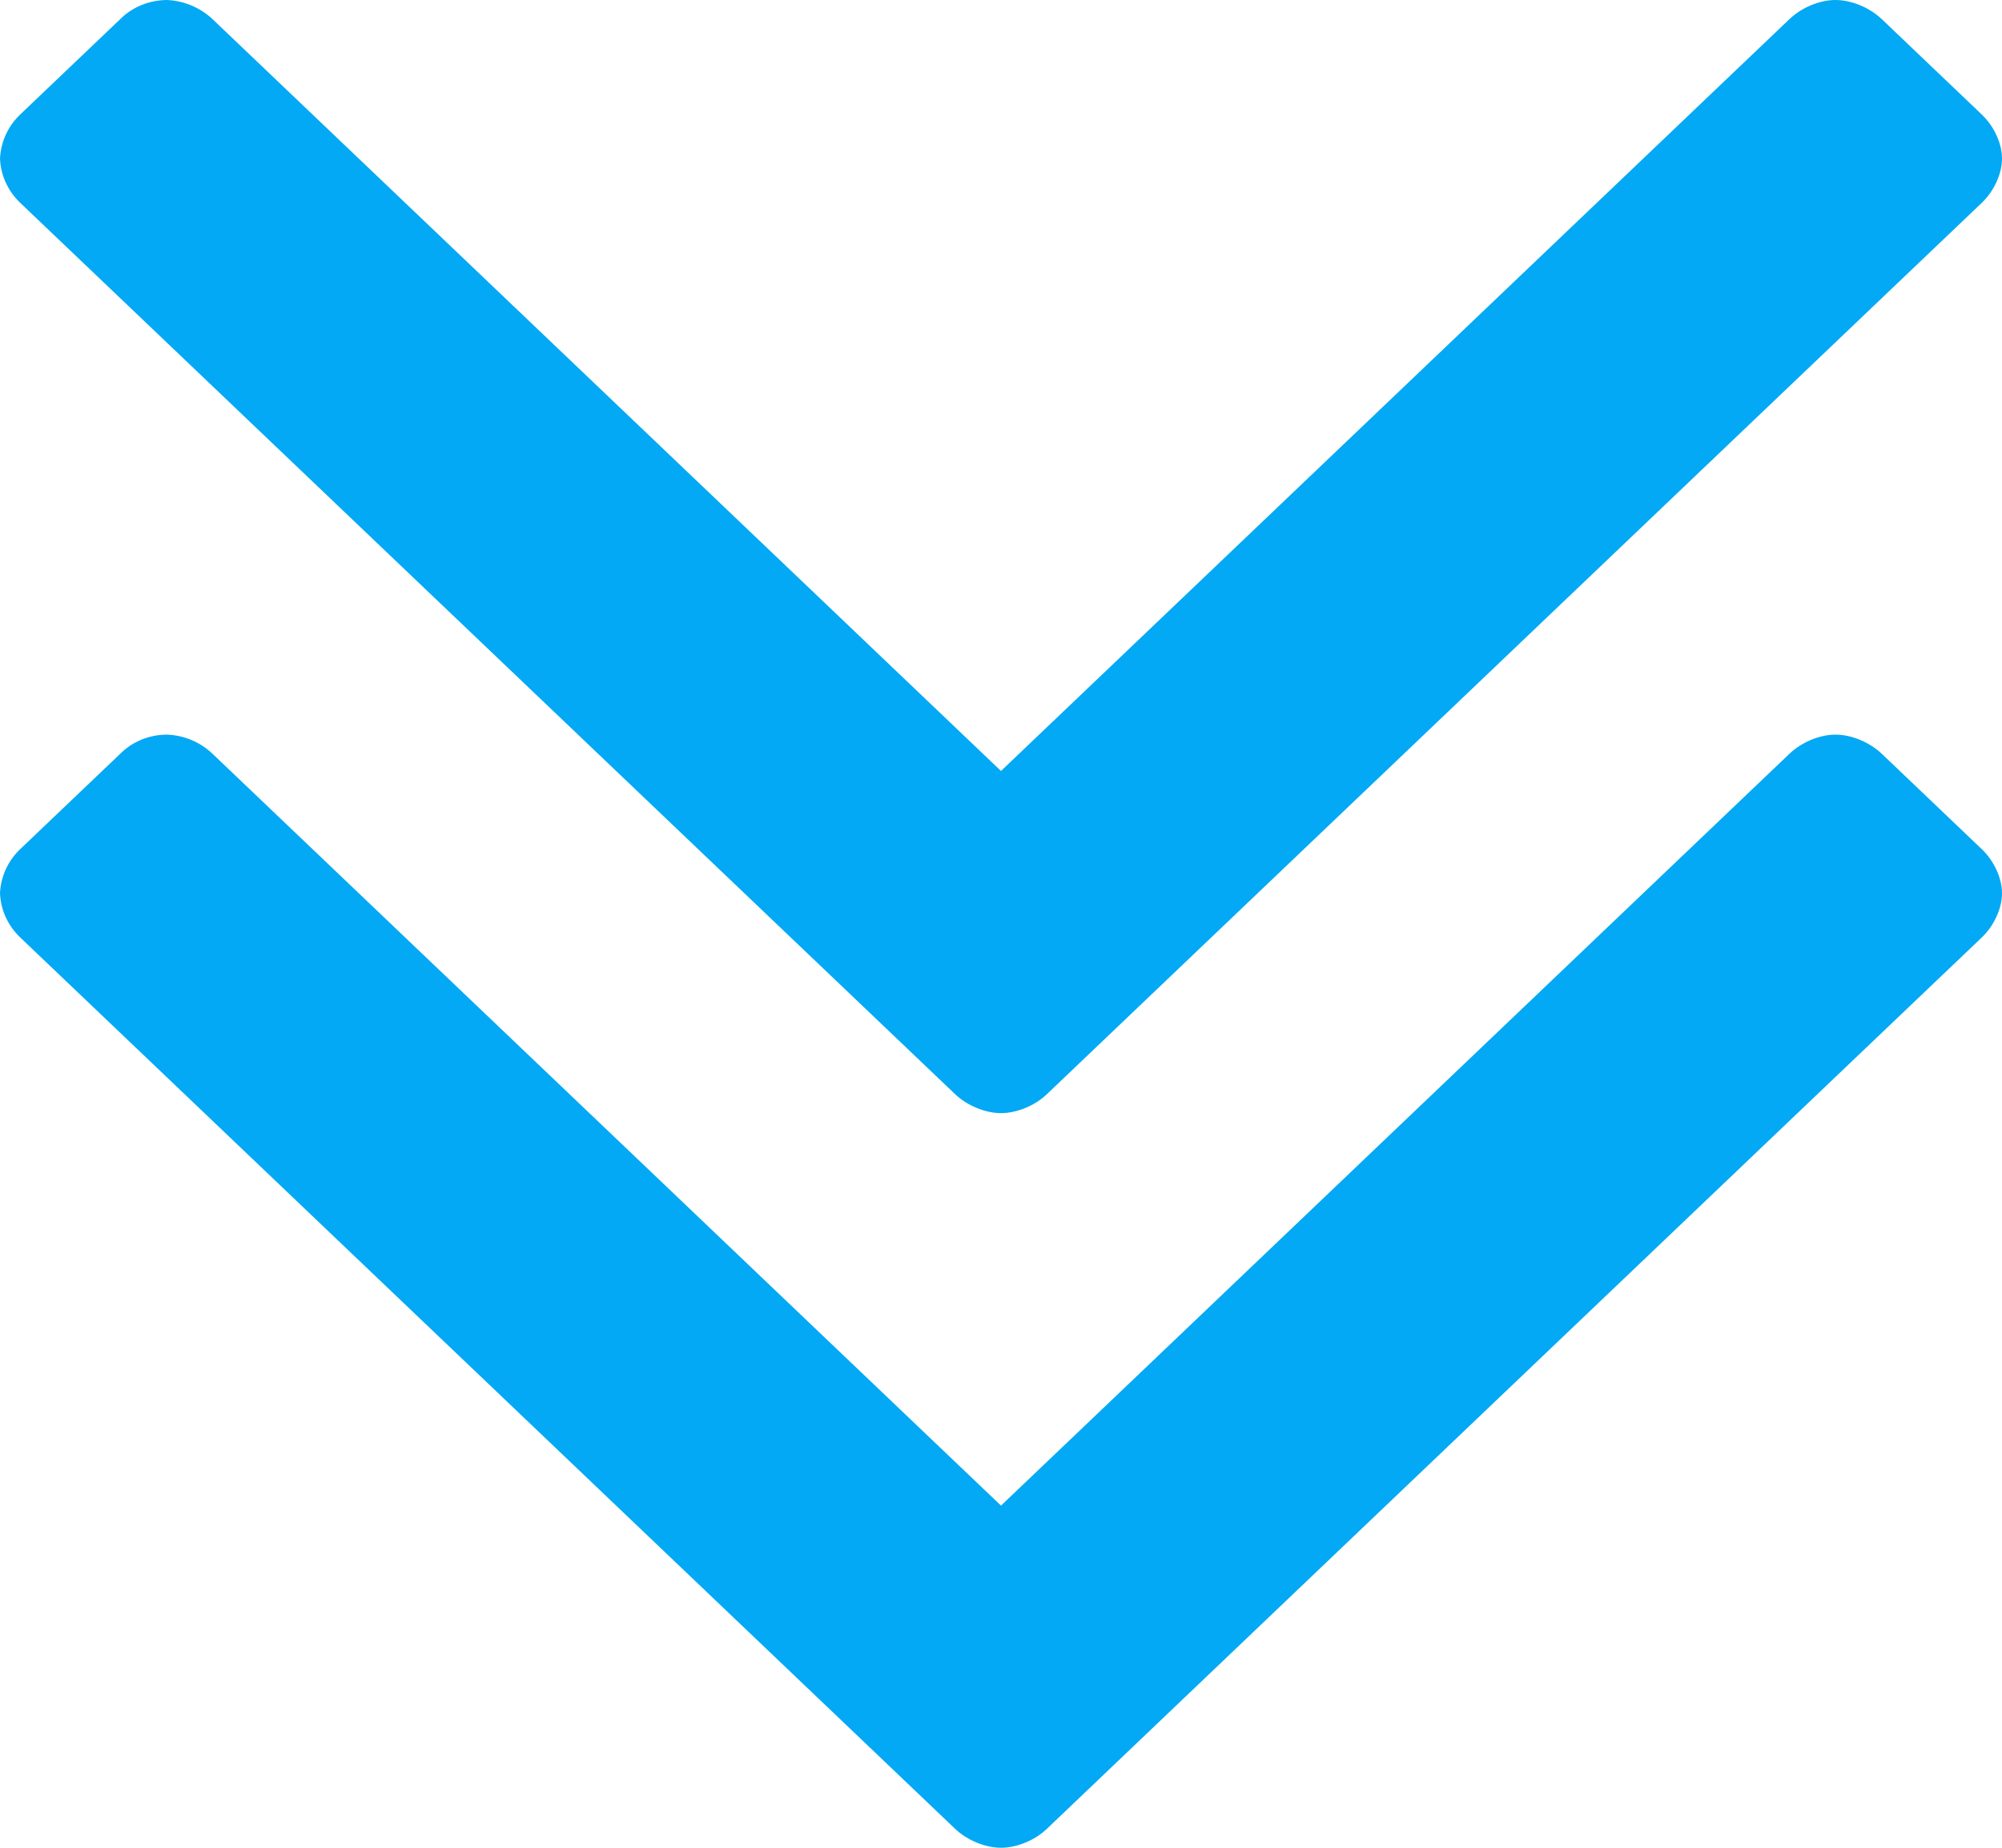 <?xml version="1.0" encoding="UTF-8"?>
<svg width="13px" height="12px" viewBox="0 0 13 12" version="1.1" xmlns="http://www.w3.org/2000/svg" xmlns:xlink="http://www.w3.org/1999/xlink">
    <!-- Generator: Sketch 43.1 (39012) - http://www.bohemiancoding.com/sketch -->
    <title>Shape</title>
    <desc>Created with Sketch.</desc>
    <defs></defs>
    <g id="2.1-2.4科室排班" stroke="none" stroke-width="1" fill="none" fill-rule="evenodd">
        <g id="2.2.4编辑排班-显示设置（加左右移）" transform="translate(-677, -409)" fill-rule="nonzero" fill="#03A9F4">
            <path d="M690,419.969 C689.995,420.08 689.947,420.184 689.864,420.261 L689.219,420.876 C689.14,420.955 689.031,420.999 688.916,421 C688.799,420.995 688.692,420.946 688.614,420.87 L683.5,415.993 L678.38,420.876 C678.301,420.951 678.185,421 678.081,421 C677.976,421 677.859,420.95 677.781,420.876 L677.13,420.255 C677.052,420.18 677,420.069 677,419.97 C677,419.87 677.053,419.758 677.13,419.684 L683.201,413.895 C683.279,413.82 683.396,413.771 683.5,413.771 C683.604,413.771 683.722,413.821 683.799,413.895 L689.87,419.684 C689.951,419.762 689.998,419.867 690,419.977 L690,419.969 Z M690,415.199 C689.995,415.309 689.947,415.413 689.864,415.49 L689.219,416.105 C689.14,416.184 689.031,416.229 688.916,416.229 C688.799,416.225 688.692,416.176 688.614,416.099 L683.5,411.222 L678.38,416.105 C678.301,416.18 678.185,416.229 678.081,416.229 C677.976,416.229 677.859,416.179 677.781,416.105 L677.13,415.484 C677.052,415.409 677,415.298 677,415.199 C677,415.099 677.053,414.987 677.13,414.913 L683.201,409.124 C683.279,409.049 683.396,409 683.5,409 C683.604,409 683.722,409.05 683.799,409.124 L689.87,414.913 C689.951,414.991 689.998,415.096 690,415.206 L690,415.199 Z" id="Shape" transform="translate(683.5, 415) rotate(180) translate(-683.5, -415) "></path>
        </g>
    </g>
</svg>